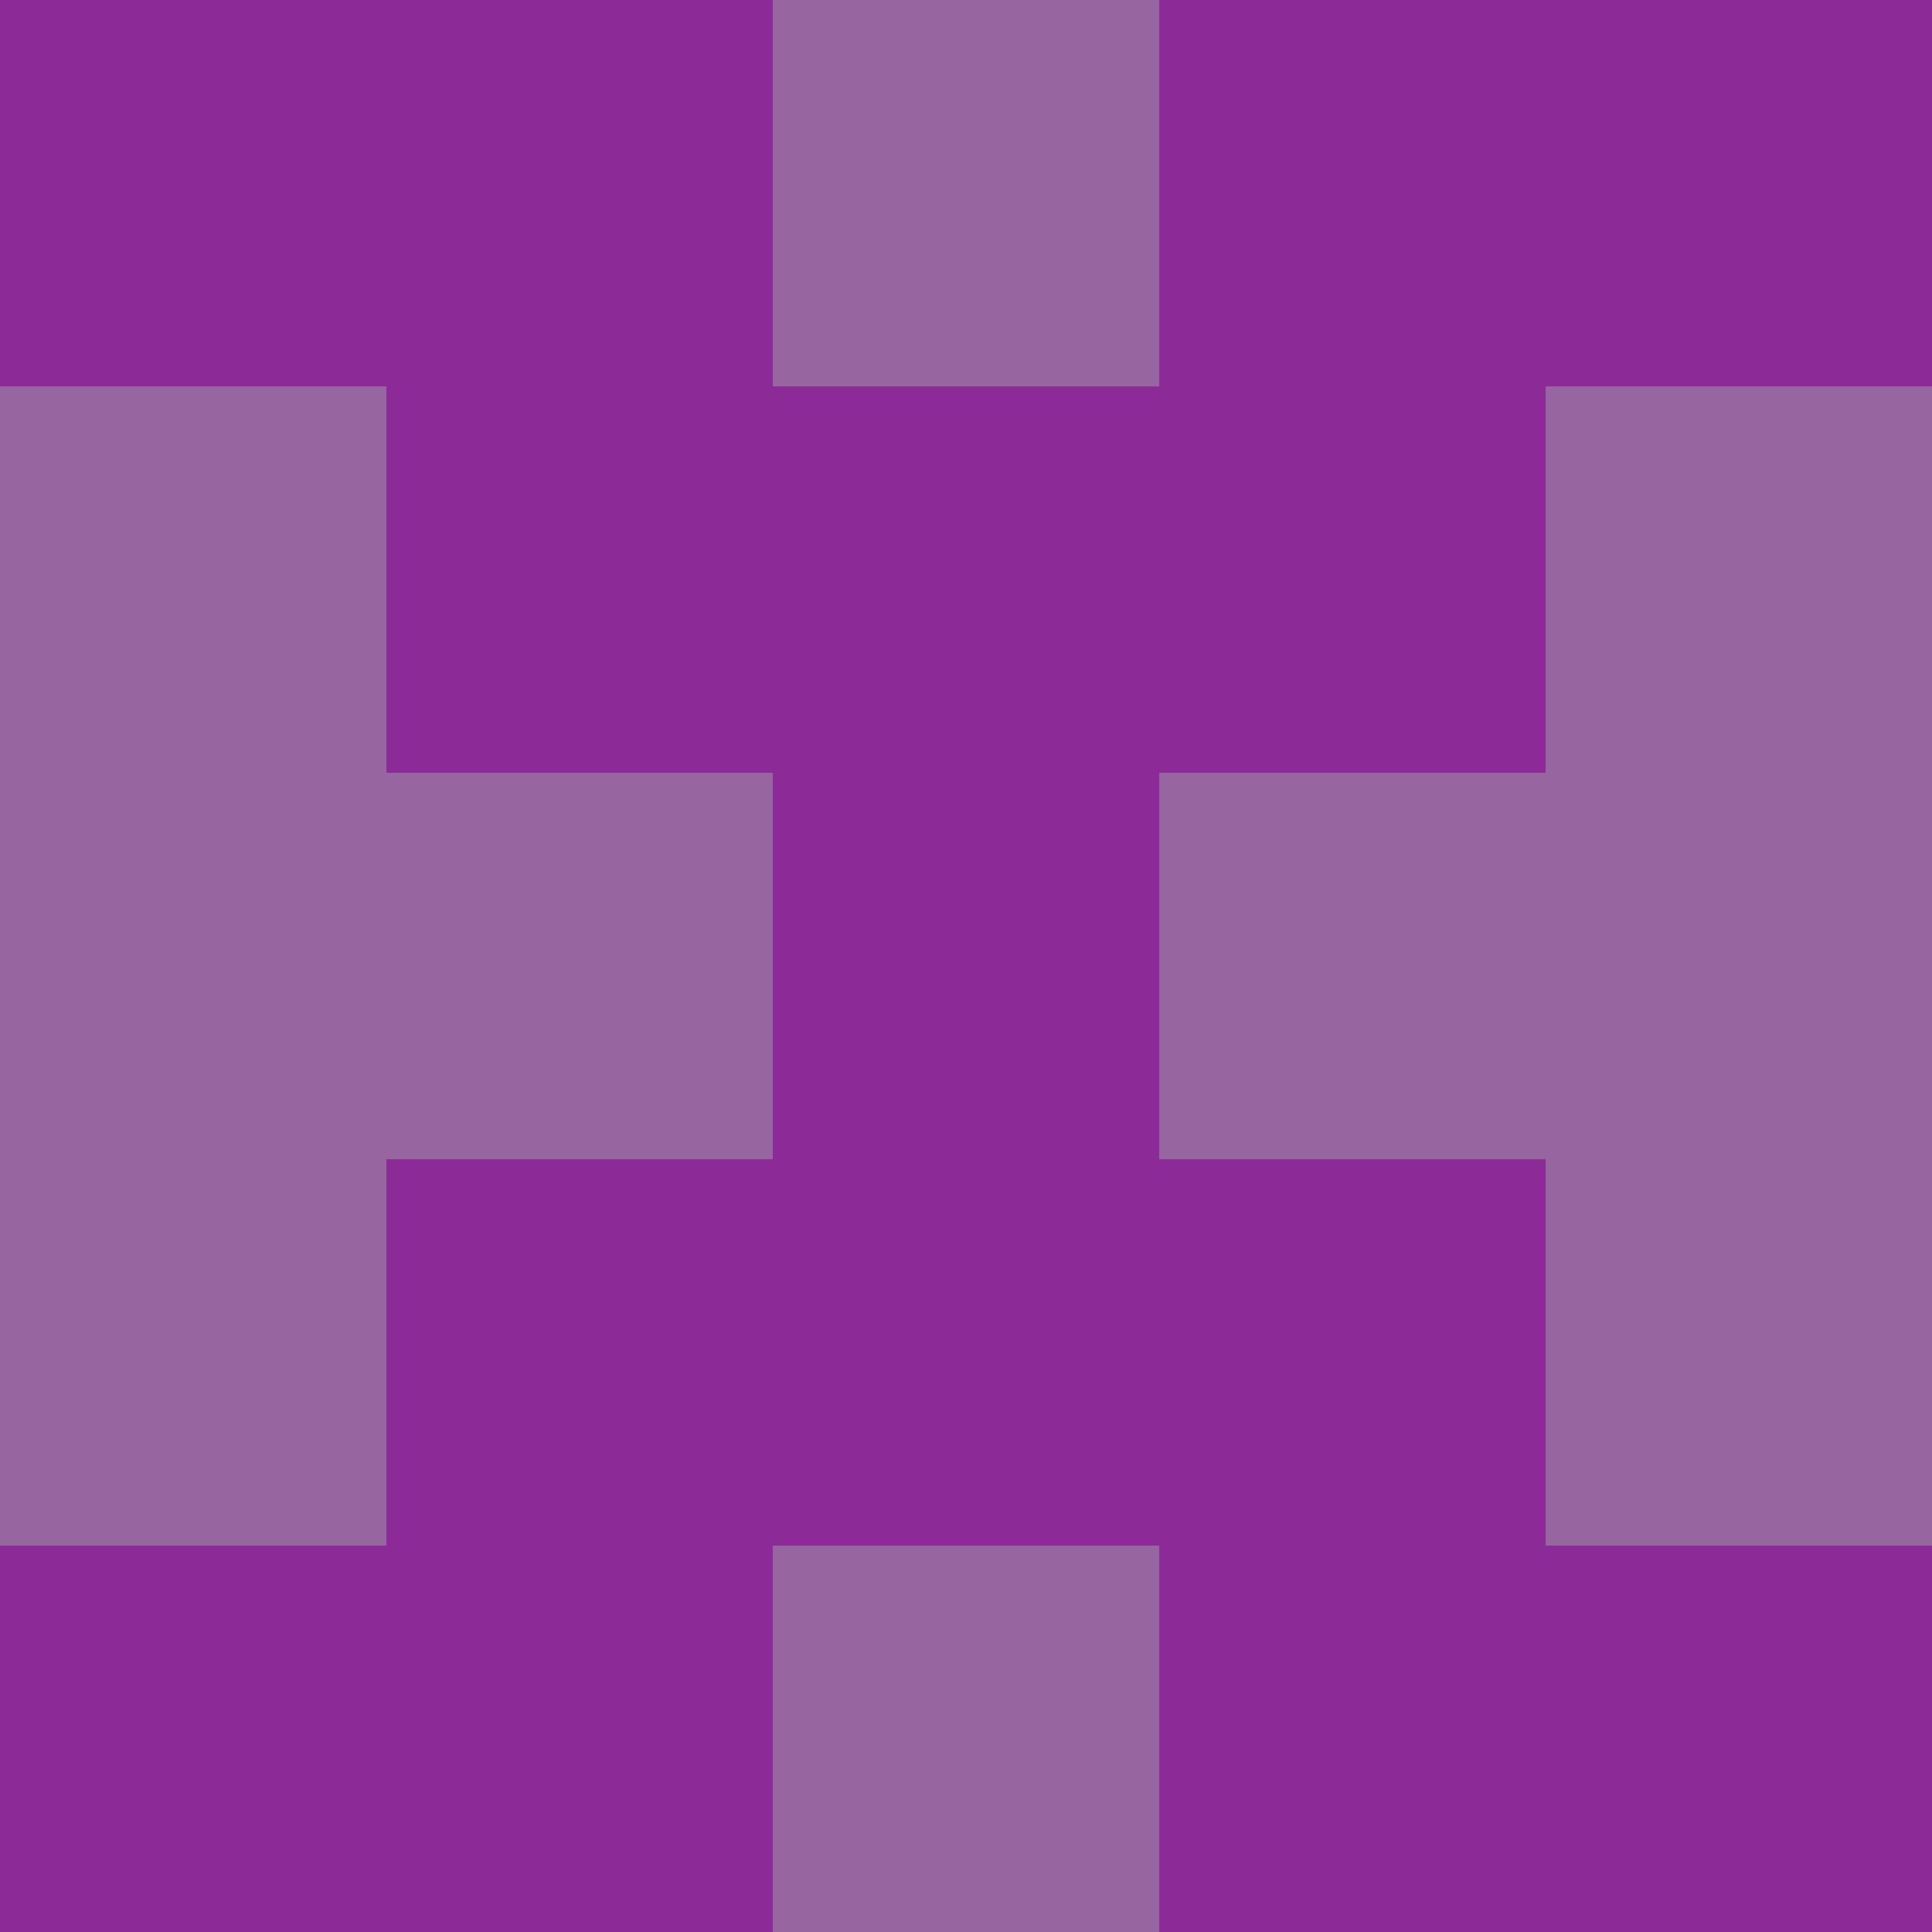 <?xml version="1.0" encoding="utf-8"?>
<!DOCTYPE svg PUBLIC "-//W3C//DTD SVG 20010904//EN"
        "http://www.w3.org/TR/2001/REC-SVG-20010904/DTD/svg10.dtd">

<svg viewBox="0 0 5 5"
     xmlns="http://www.w3.org/2000/svg"
     xmlns:xlink="http://www.w3.org/1999/xlink">

            <rect x ="0" y="0"
          width="1" height="1"
          fill="#8C2B98"></rect>
        <rect x ="4" y="0"
          width="1" height="1"
          fill="#8C2B98"></rect>
        <rect x ="1" y="0"
          width="1" height="1"
          fill="#8C2B98"></rect>
        <rect x ="3" y="0"
          width="1" height="1"
          fill="#8C2B98"></rect>
        <rect x ="2" y="0"
          width="1" height="1"
          fill="#97659F"></rect>
                <rect x ="0" y="1"
          width="1" height="1"
          fill="#97659F"></rect>
        <rect x ="4" y="1"
          width="1" height="1"
          fill="#97659F"></rect>
        <rect x ="1" y="1"
          width="1" height="1"
          fill="#8C2B98"></rect>
        <rect x ="3" y="1"
          width="1" height="1"
          fill="#8C2B98"></rect>
        <rect x ="2" y="1"
          width="1" height="1"
          fill="#8C2B98"></rect>
                <rect x ="0" y="2"
          width="1" height="1"
          fill="#97659F"></rect>
        <rect x ="4" y="2"
          width="1" height="1"
          fill="#97659F"></rect>
        <rect x ="1" y="2"
          width="1" height="1"
          fill="#97659F"></rect>
        <rect x ="3" y="2"
          width="1" height="1"
          fill="#97659F"></rect>
        <rect x ="2" y="2"
          width="1" height="1"
          fill="#8C2B98"></rect>
                <rect x ="0" y="3"
          width="1" height="1"
          fill="#97659F"></rect>
        <rect x ="4" y="3"
          width="1" height="1"
          fill="#97659F"></rect>
        <rect x ="1" y="3"
          width="1" height="1"
          fill="#8C2B98"></rect>
        <rect x ="3" y="3"
          width="1" height="1"
          fill="#8C2B98"></rect>
        <rect x ="2" y="3"
          width="1" height="1"
          fill="#8C2B98"></rect>
                <rect x ="0" y="4"
          width="1" height="1"
          fill="#8C2B98"></rect>
        <rect x ="4" y="4"
          width="1" height="1"
          fill="#8C2B98"></rect>
        <rect x ="1" y="4"
          width="1" height="1"
          fill="#8C2B98"></rect>
        <rect x ="3" y="4"
          width="1" height="1"
          fill="#8C2B98"></rect>
        <rect x ="2" y="4"
          width="1" height="1"
          fill="#97659F"></rect>
        </svg>

